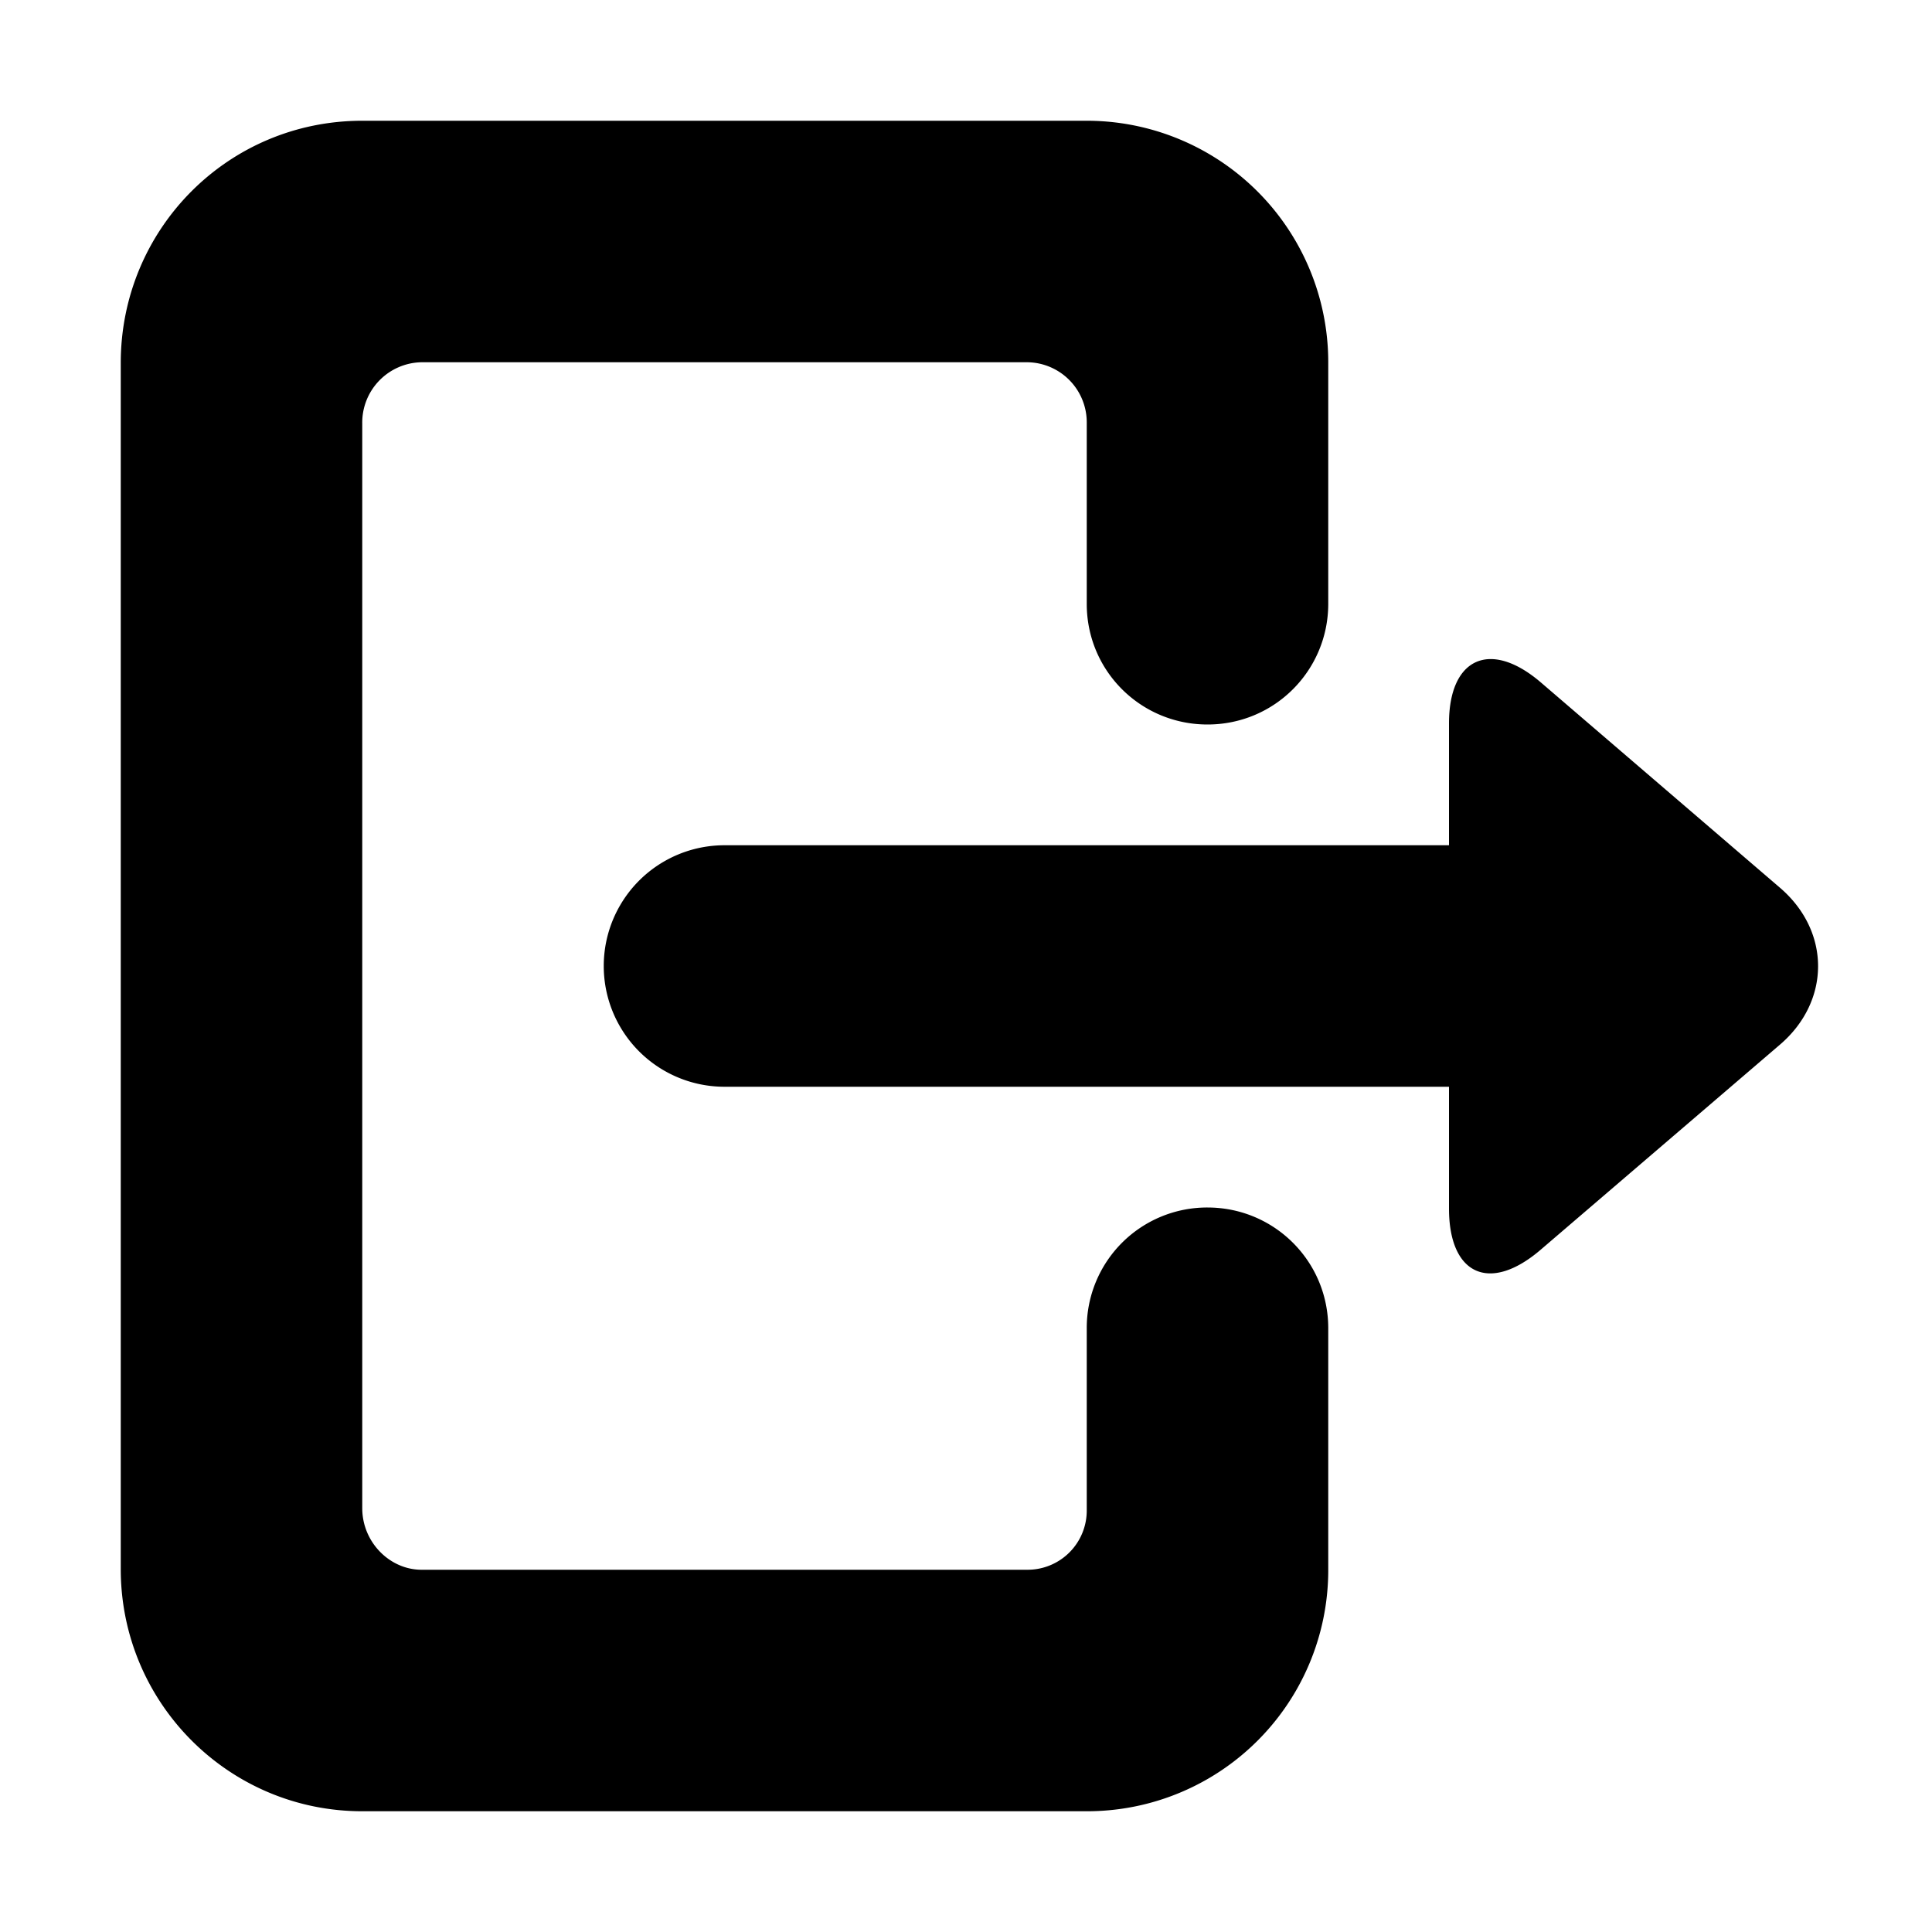 <?xml version="1.0" standalone="no"?><!DOCTYPE svg PUBLIC "-//W3C//DTD SVG 1.1//EN" "http://www.w3.org/Graphics/SVG/1.1/DTD/svg11.dtd"><svg width="16" height="16" viewBox="0 0 16 16" version="1.1" xmlns="http://www.w3.org/2000/svg" xmlns:xlink="http://www.w3.org/1999/xlink"><path fill-rule="evenodd" fill="currentColor" d="M12 7V5.99c0-.539.34-.698.76-.339l1.98 1.7c.424.363.42.942 0 1.301l-1.98 1.697c-.424.364-.76.207-.76-.34V9H6a1 1 0 1 1 0-2h6zm-3.491 6A.49.49 0 0 0 9 12.505v-1.506A.997.997 0 0 1 10 10c.552 0 1 .444 1 1v1.995A1.997 1.997 0 0 1 9 15H3c-1.105 0-2-.897-2-2.006V3.006C1 1.898 1.887 1 3 1h6a2 2 0 0 1 2 2.005V5c0 .552-.444 1-1 1-.552 0-1-.443-1-.999V3.495A.498.498 0 0 0 8.509 3H3.491A.5.5 0 0 0 3 3.51v8.98c0 .282.228.51.491.51h5.018z"/></svg>